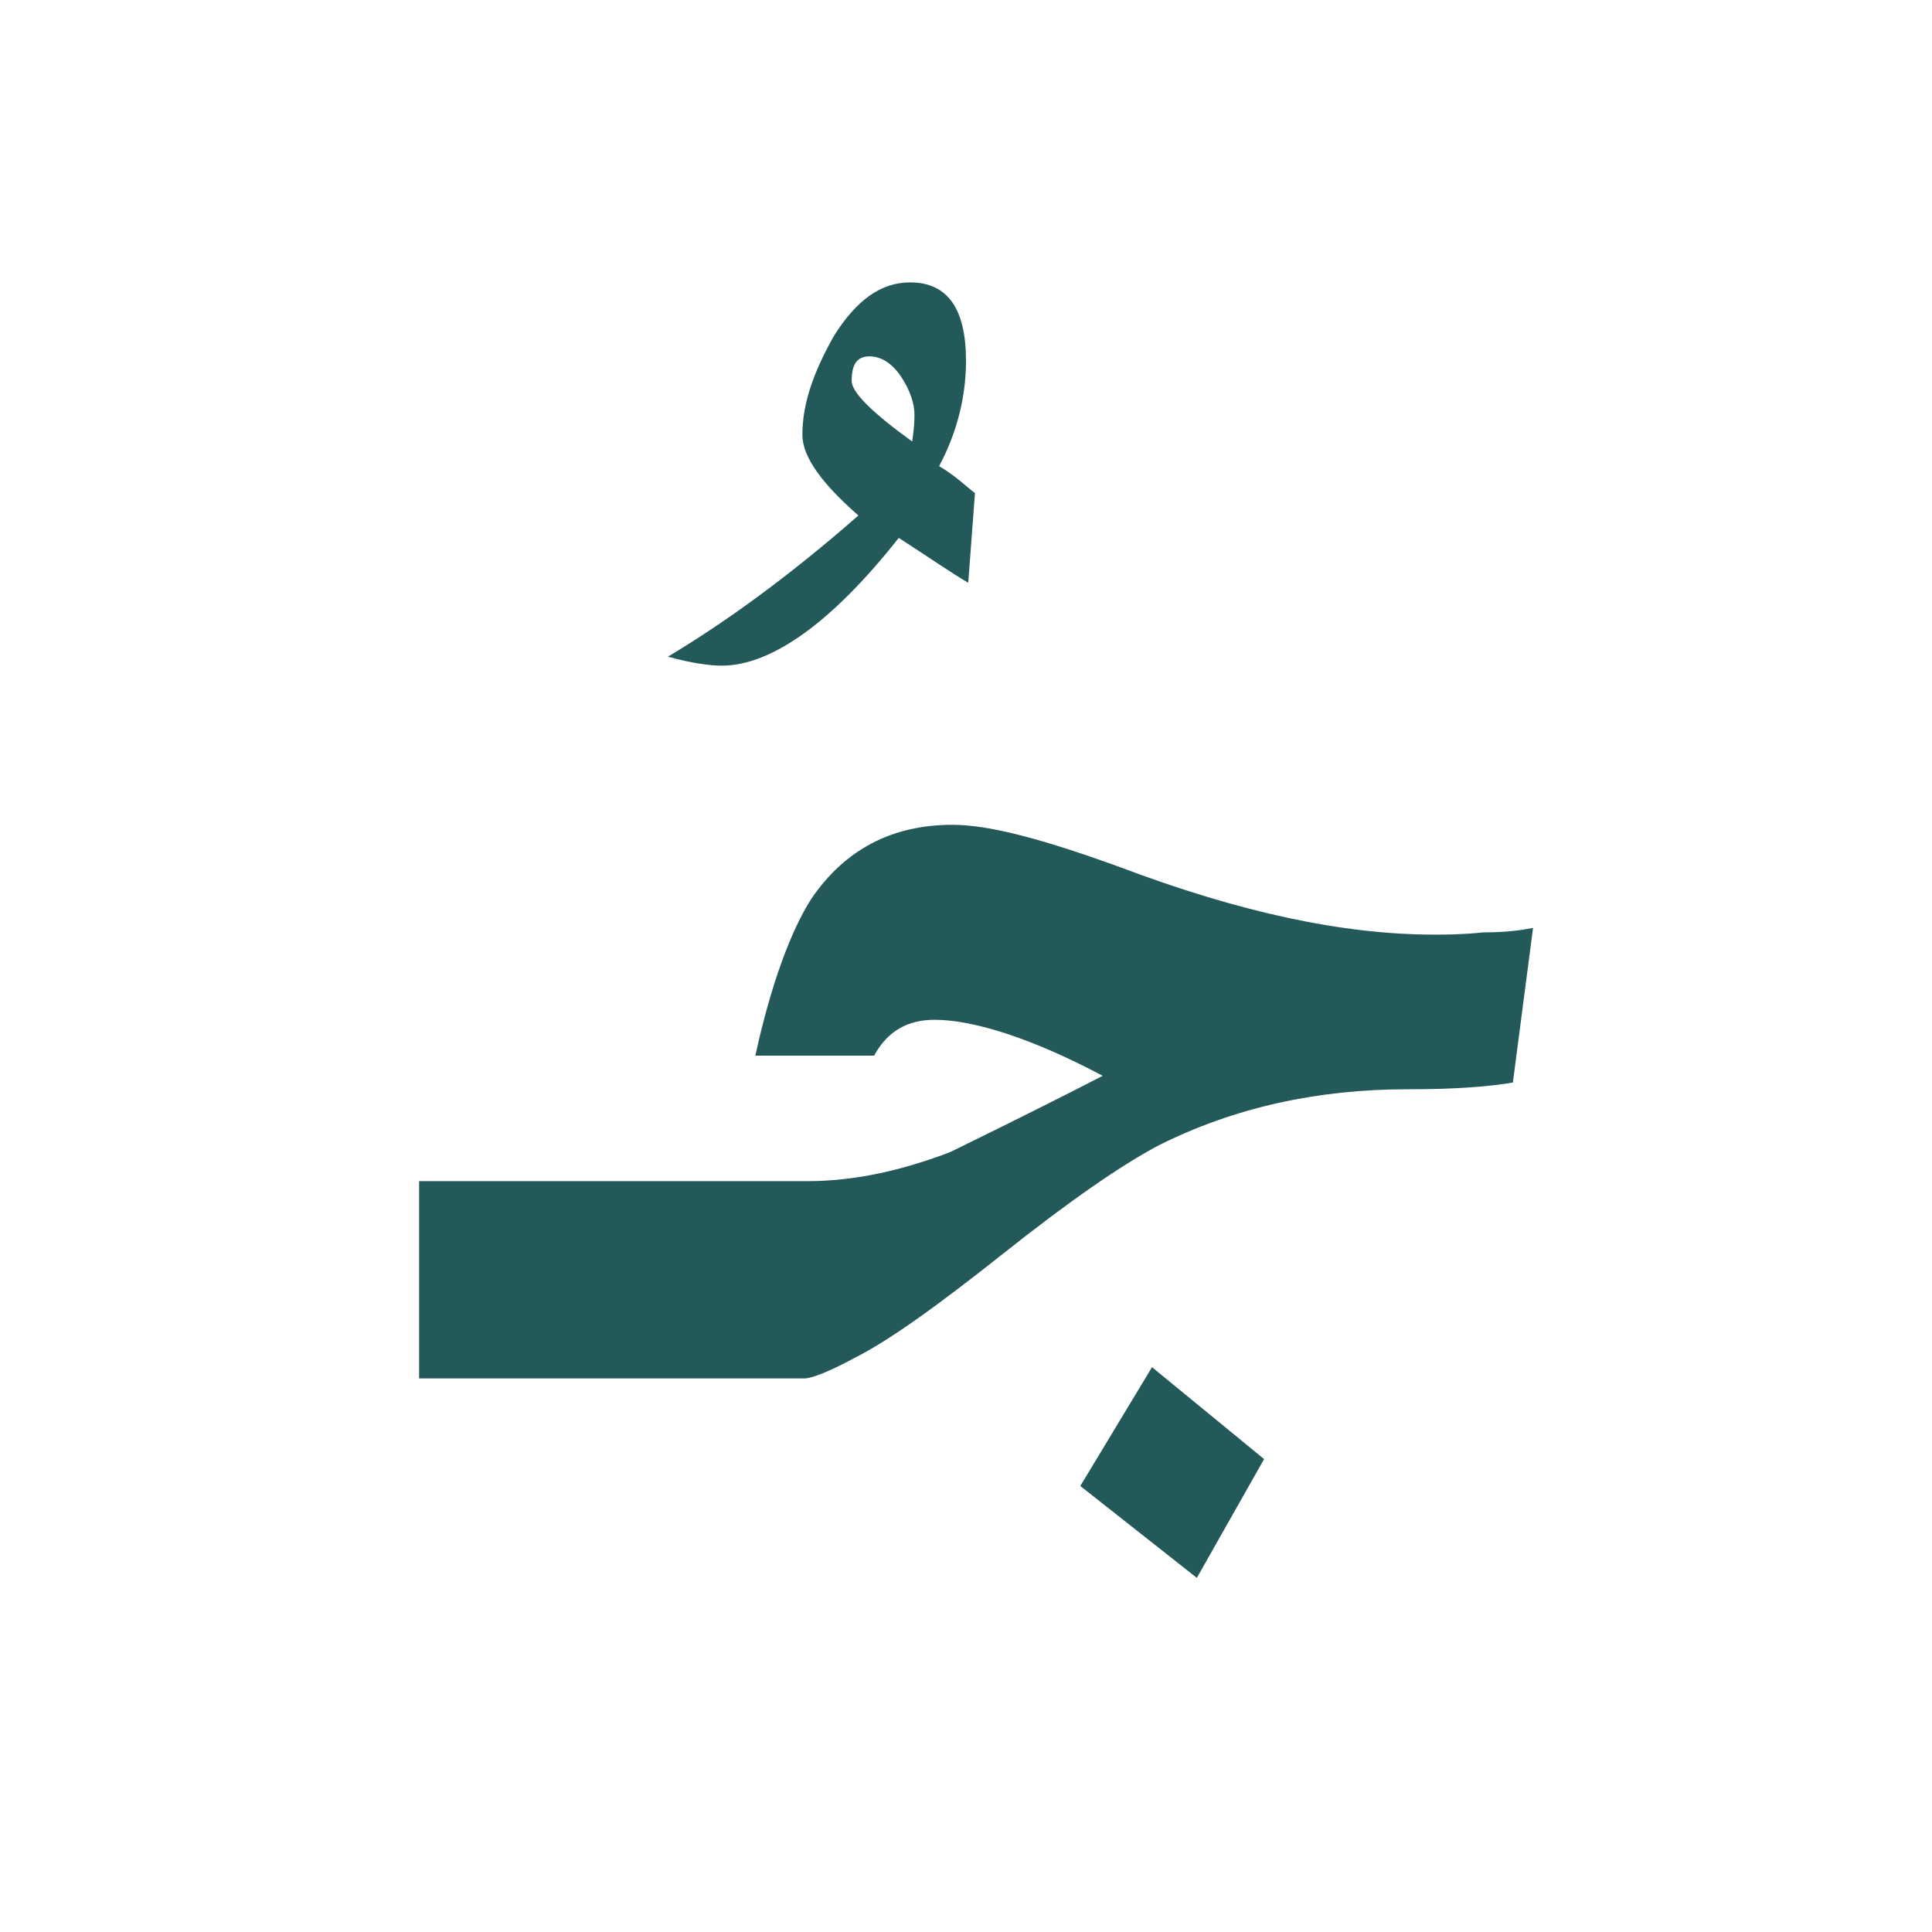 <?xml version="1.0" encoding="utf-8"?>
<!-- Generator: Adobe Illustrator 22.0.1, SVG Export Plug-In . SVG Version: 6.00 Build 0)  -->
<svg version="1.1" id="Layer_1" xmlns="http://www.w3.org/2000/svg" xmlns:xlink="http://www.w3.org/1999/xlink" x="0px" y="0px"
	 viewBox="0 0 86.2 86.2" style="enable-background:new 0 0 86.2 86.2;" xml:space="preserve">
<style type="text/css">
	.st0{fill:#235958;}
</style>
<g>
	<path class="st0" d="M43.5,22L43.2,26c-0.7-0.4-1.7-1.1-3.1-2c-3,3.8-5.7,5.7-7.9,5.7c-0.5,0-1.3-0.1-2.4-0.4
		c2.5-1.5,5.3-3.5,8.5-6.3c-1.6-1.4-2.5-2.6-2.5-3.6c0-1.4,0.5-2.8,1.4-4.4c1-1.6,2.1-2.4,3.4-2.4c1.7,0,2.5,1.2,2.5,3.5
		c0,1.6-0.4,3.2-1.2,4.7C42.6,21.2,43.1,21.7,43.5,22z M40.8,18.5c0-0.5-0.2-1.1-0.6-1.7c-0.4-0.6-0.9-0.9-1.4-0.9
		c-0.6,0-0.8,0.4-0.8,1.1c0,0.5,0.9,1.4,2.7,2.7C40.8,19,40.8,18.7,40.8,18.5z"/>
</g>
<g>
	<polygon class="st0" points="48.2,66.3 53.4,70.4 56.4,65.1 51.4,61 	"/>
	<path class="st0" d="M66.2,41.6c-1,0.1-1.7,0.1-2.2,0.1c-4.1,0-8.7-1-14-3c-3.3-1.2-5.8-1.9-7.5-1.9c-2.7,0-4.8,1.1-6.3,3.3
		c-0.9,1.4-1.8,3.8-2.5,7H39c0.6-1.1,1.5-1.6,2.7-1.6c1.7,0,4.3,0.8,7.5,2.5c-3.7,1.9-6,3-6.8,3.4c-2.1,0.8-4.2,1.3-6.4,1.3h-2h-2.1
		H18.7v8.8h13.1H34h1.9c0.3,0,1.1-0.3,2.2-0.9c1.6-0.8,3.8-2.4,6.7-4.7s5.2-3.9,6.9-4.8c3.4-1.7,7.1-2.5,11.1-2.5
		c2,0,3.5-0.1,4.7-0.3l0.9-6.9C67.9,41.5,67.2,41.6,66.2,41.6z"/>
</g>
</svg>
